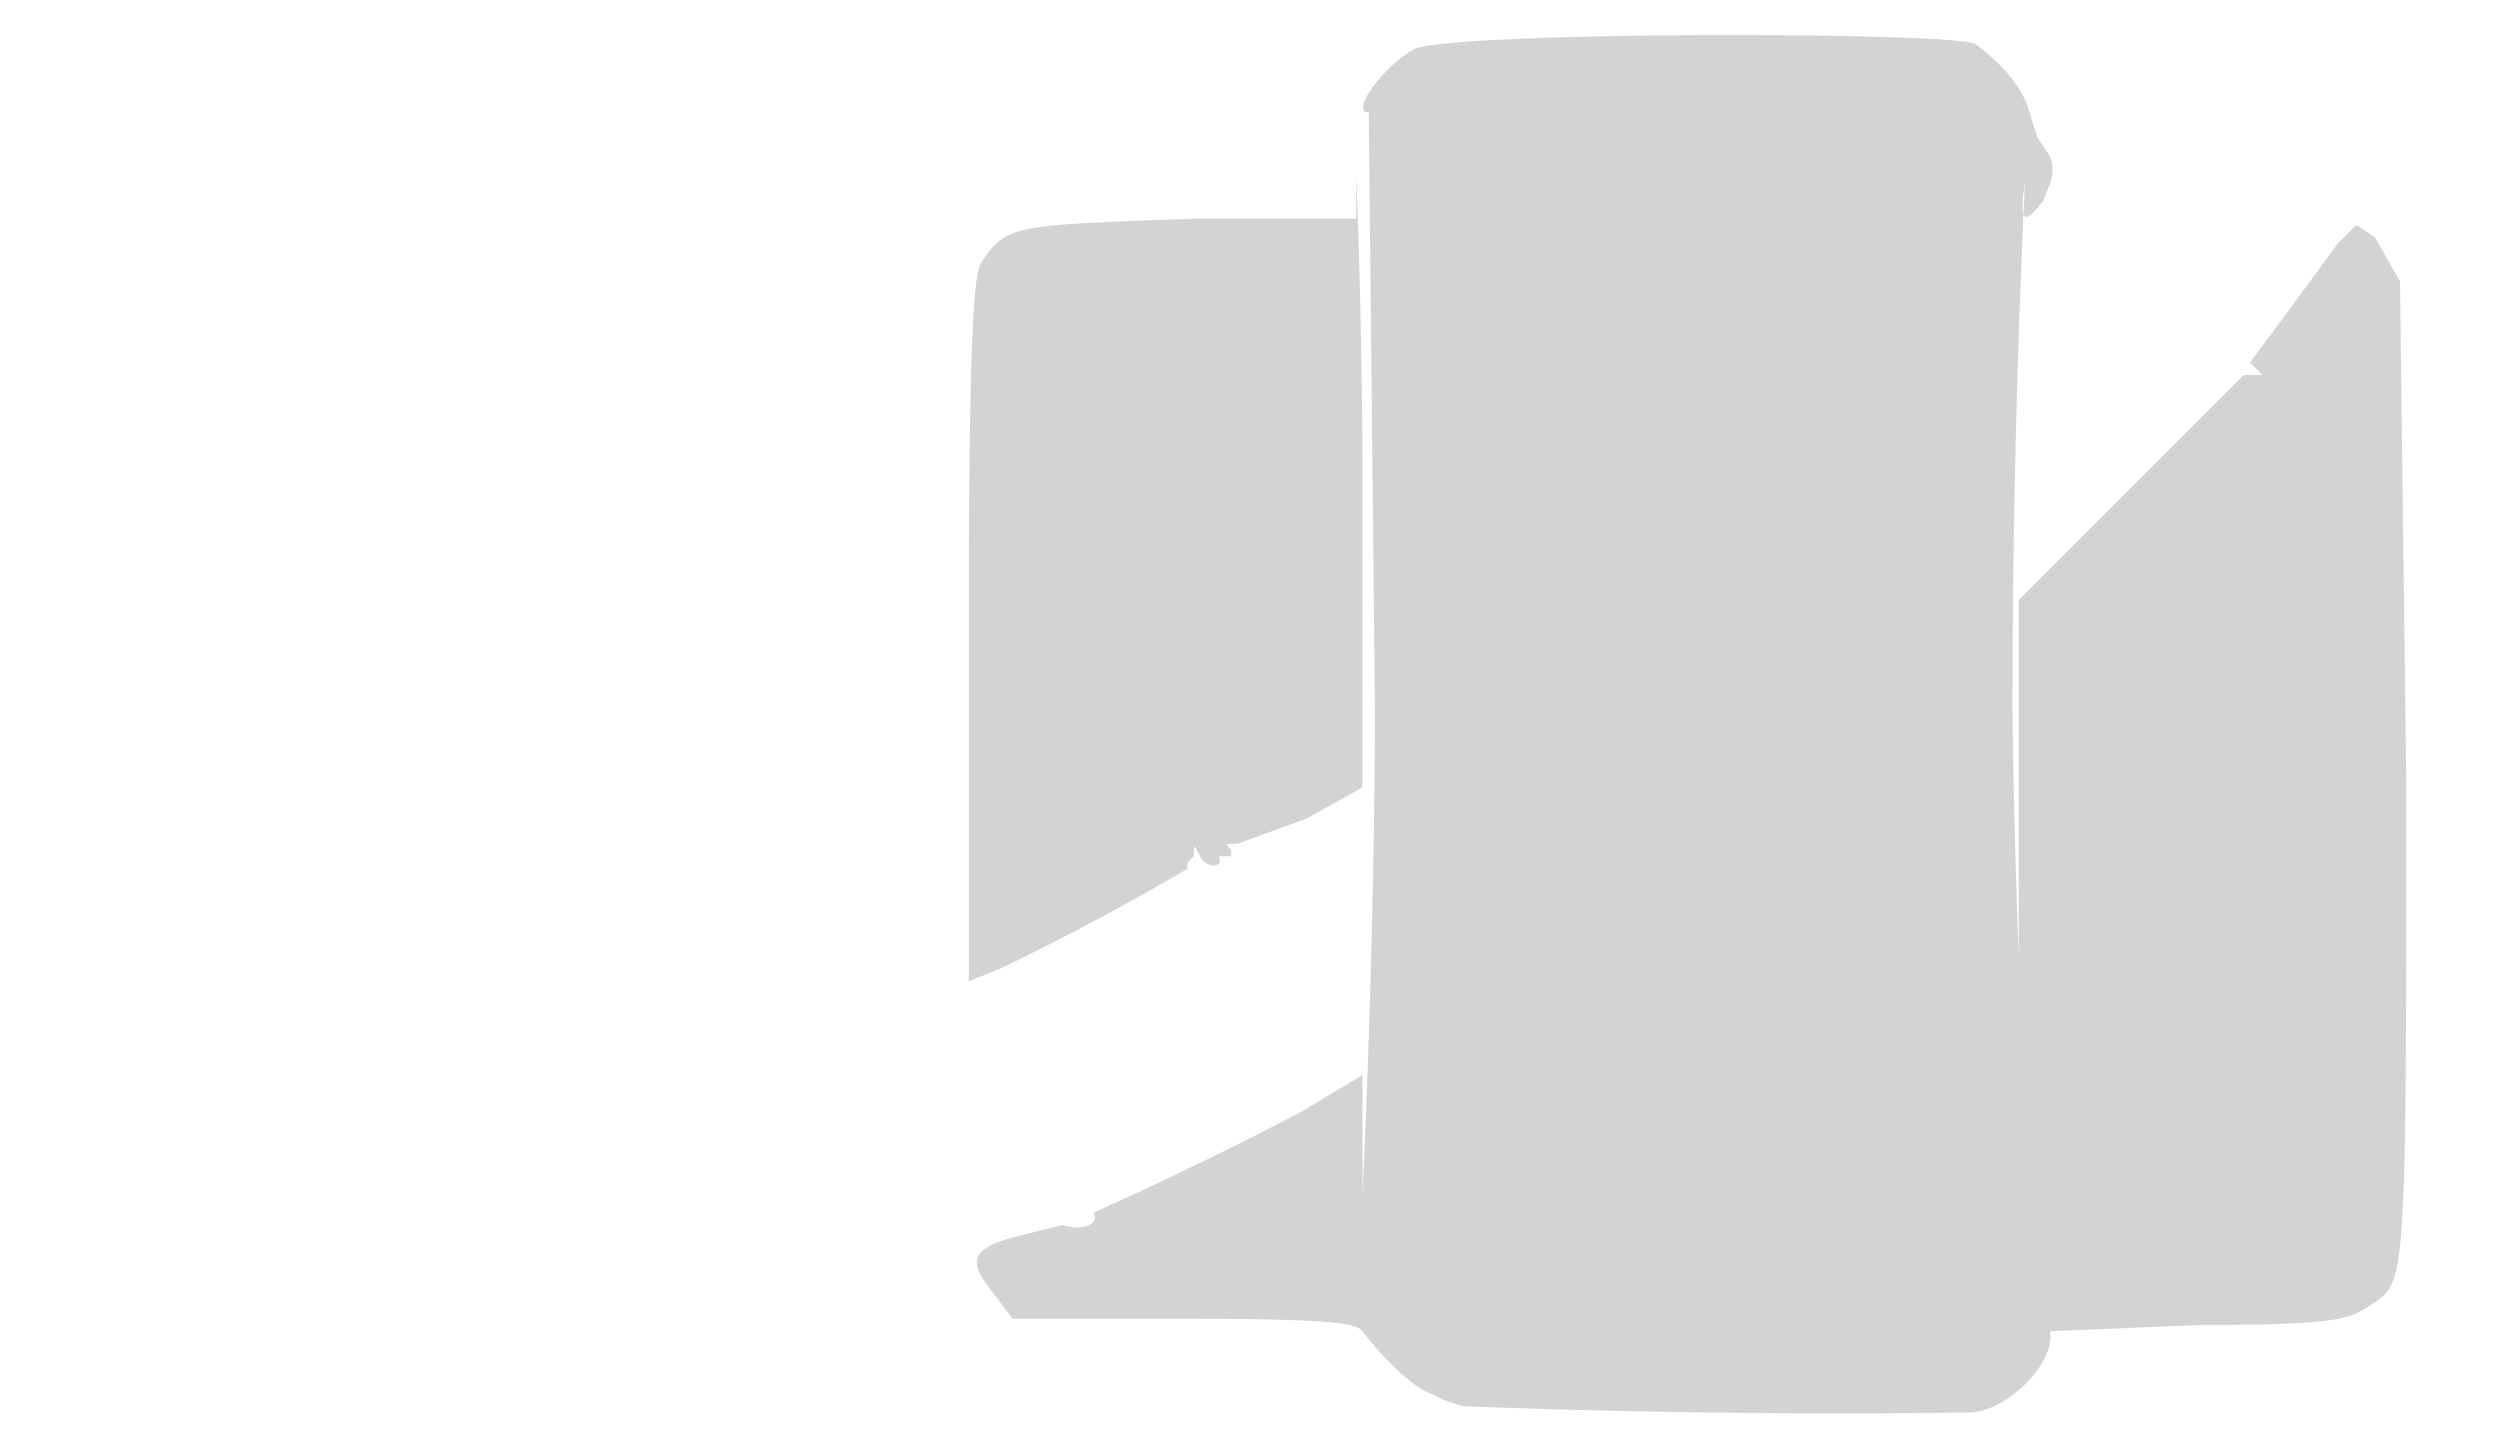 <svg xmlns="http://www.w3.org/2000/svg" width="400" height="229"><path d="M226 8c-5 3-10 10-7 10l1 97a1861 1861 0 01-2 76v-19l-10 6a613 613 0 01-33 16c1 2-2 3-5 2l-8 2c-7 2-7 4-3 9l3 4h28c26 0 27 1 28 2 3 4 8 9 11 10l2 1 3 1a1597 1597 0 0081 1c6 0 14-8 13-13l24-1c22 0 24-1 27-3 6-4 6-1 6-84l-1-80-4-7-3-2-3 3a1758 1758 0 01-14 19l2 2h-3l-12 12-18 18-6 6v57a1462 1462 0 01-1-39 1797 1797 0 012-85c-1 7 0 7 3 3 1-3 2-4 1-7l-2-3-1-3c-1-5-5-9-9-12-5-2-86-2-90 1m-9 20v7h-26c-29 1-30 1-34 7-1 2-2 7-2 59v56l5-2a410 410 0 0030-16v-1l1-1c0-2 0-2 1 0s4 2 3 0h2v-1c-1-1-1-1 1-1l11-4 9-5V73a1377 1377 0 00-1-45" fill="#d3d3d3" fill-rule="evenodd"/></svg>